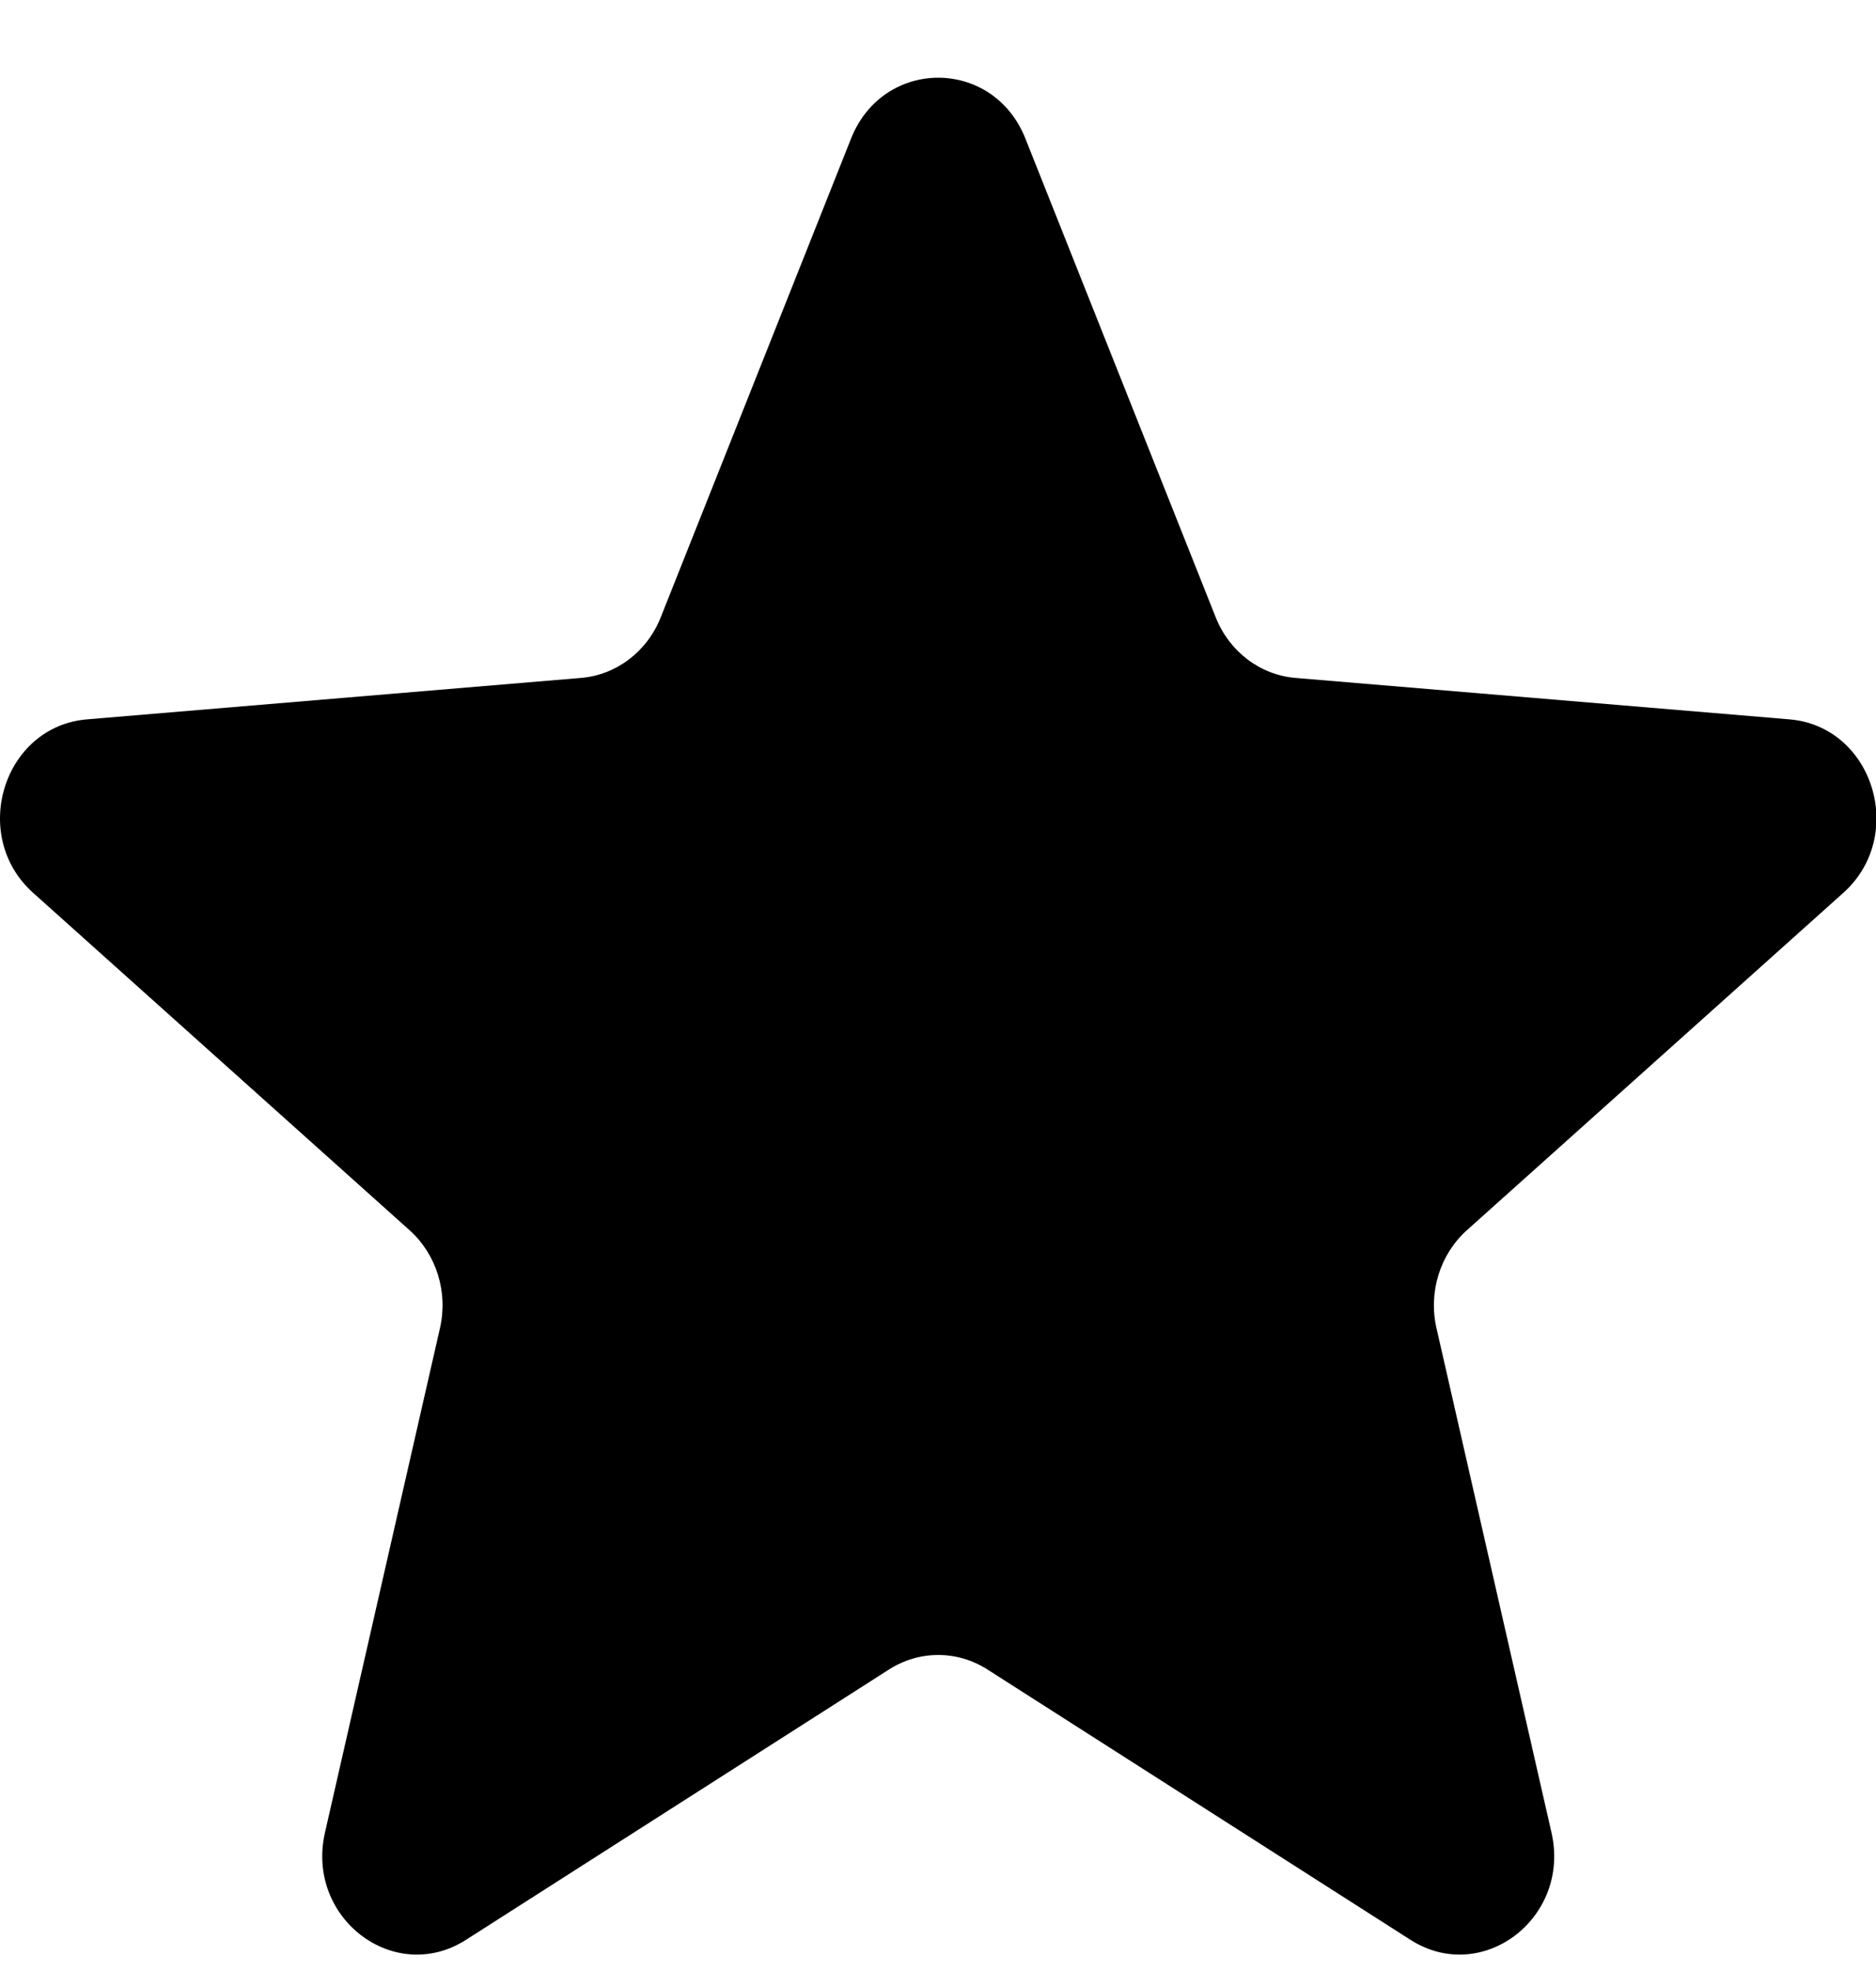 <!-- Generated by IcoMoon.io -->
<svg version="1.1" xmlns="http://www.w3.org/2000/svg" width="975" height="1024" viewBox="0 0 975 1024">
<g id="icomoon-ignore">
</g>
<path fill="#000" d="M442.314 71.996c16.761-42.154 73.85-42.154 90.609 0l98.928 248.8c7.070 17.771 23.050 29.913 41.389 31.451l256.78 21.534c43.505 3.648 61.147 60.441 27.999 90.142l-195.638 175.301c-13.97 12.522-20.080 32.168-15.809 50.888l59.772 262.11c10.123 44.407-36.059 79.511-73.309 55.715l-219.838-140.464c-15.706-10.035-35.454-10.035-51.156 0l-219.843 140.464c-37.248 23.796-83.434-11.308-73.307-55.715l59.772-262.11c4.27-18.72-1.833-38.366-15.807-50.888l-195.643-175.301c-33.147-29.701-15.506-86.494 28.001-90.142l256.784-21.534c18.342-1.538 34.319-13.681 41.385-31.451l98.929-248.8z"></path>
</svg>
